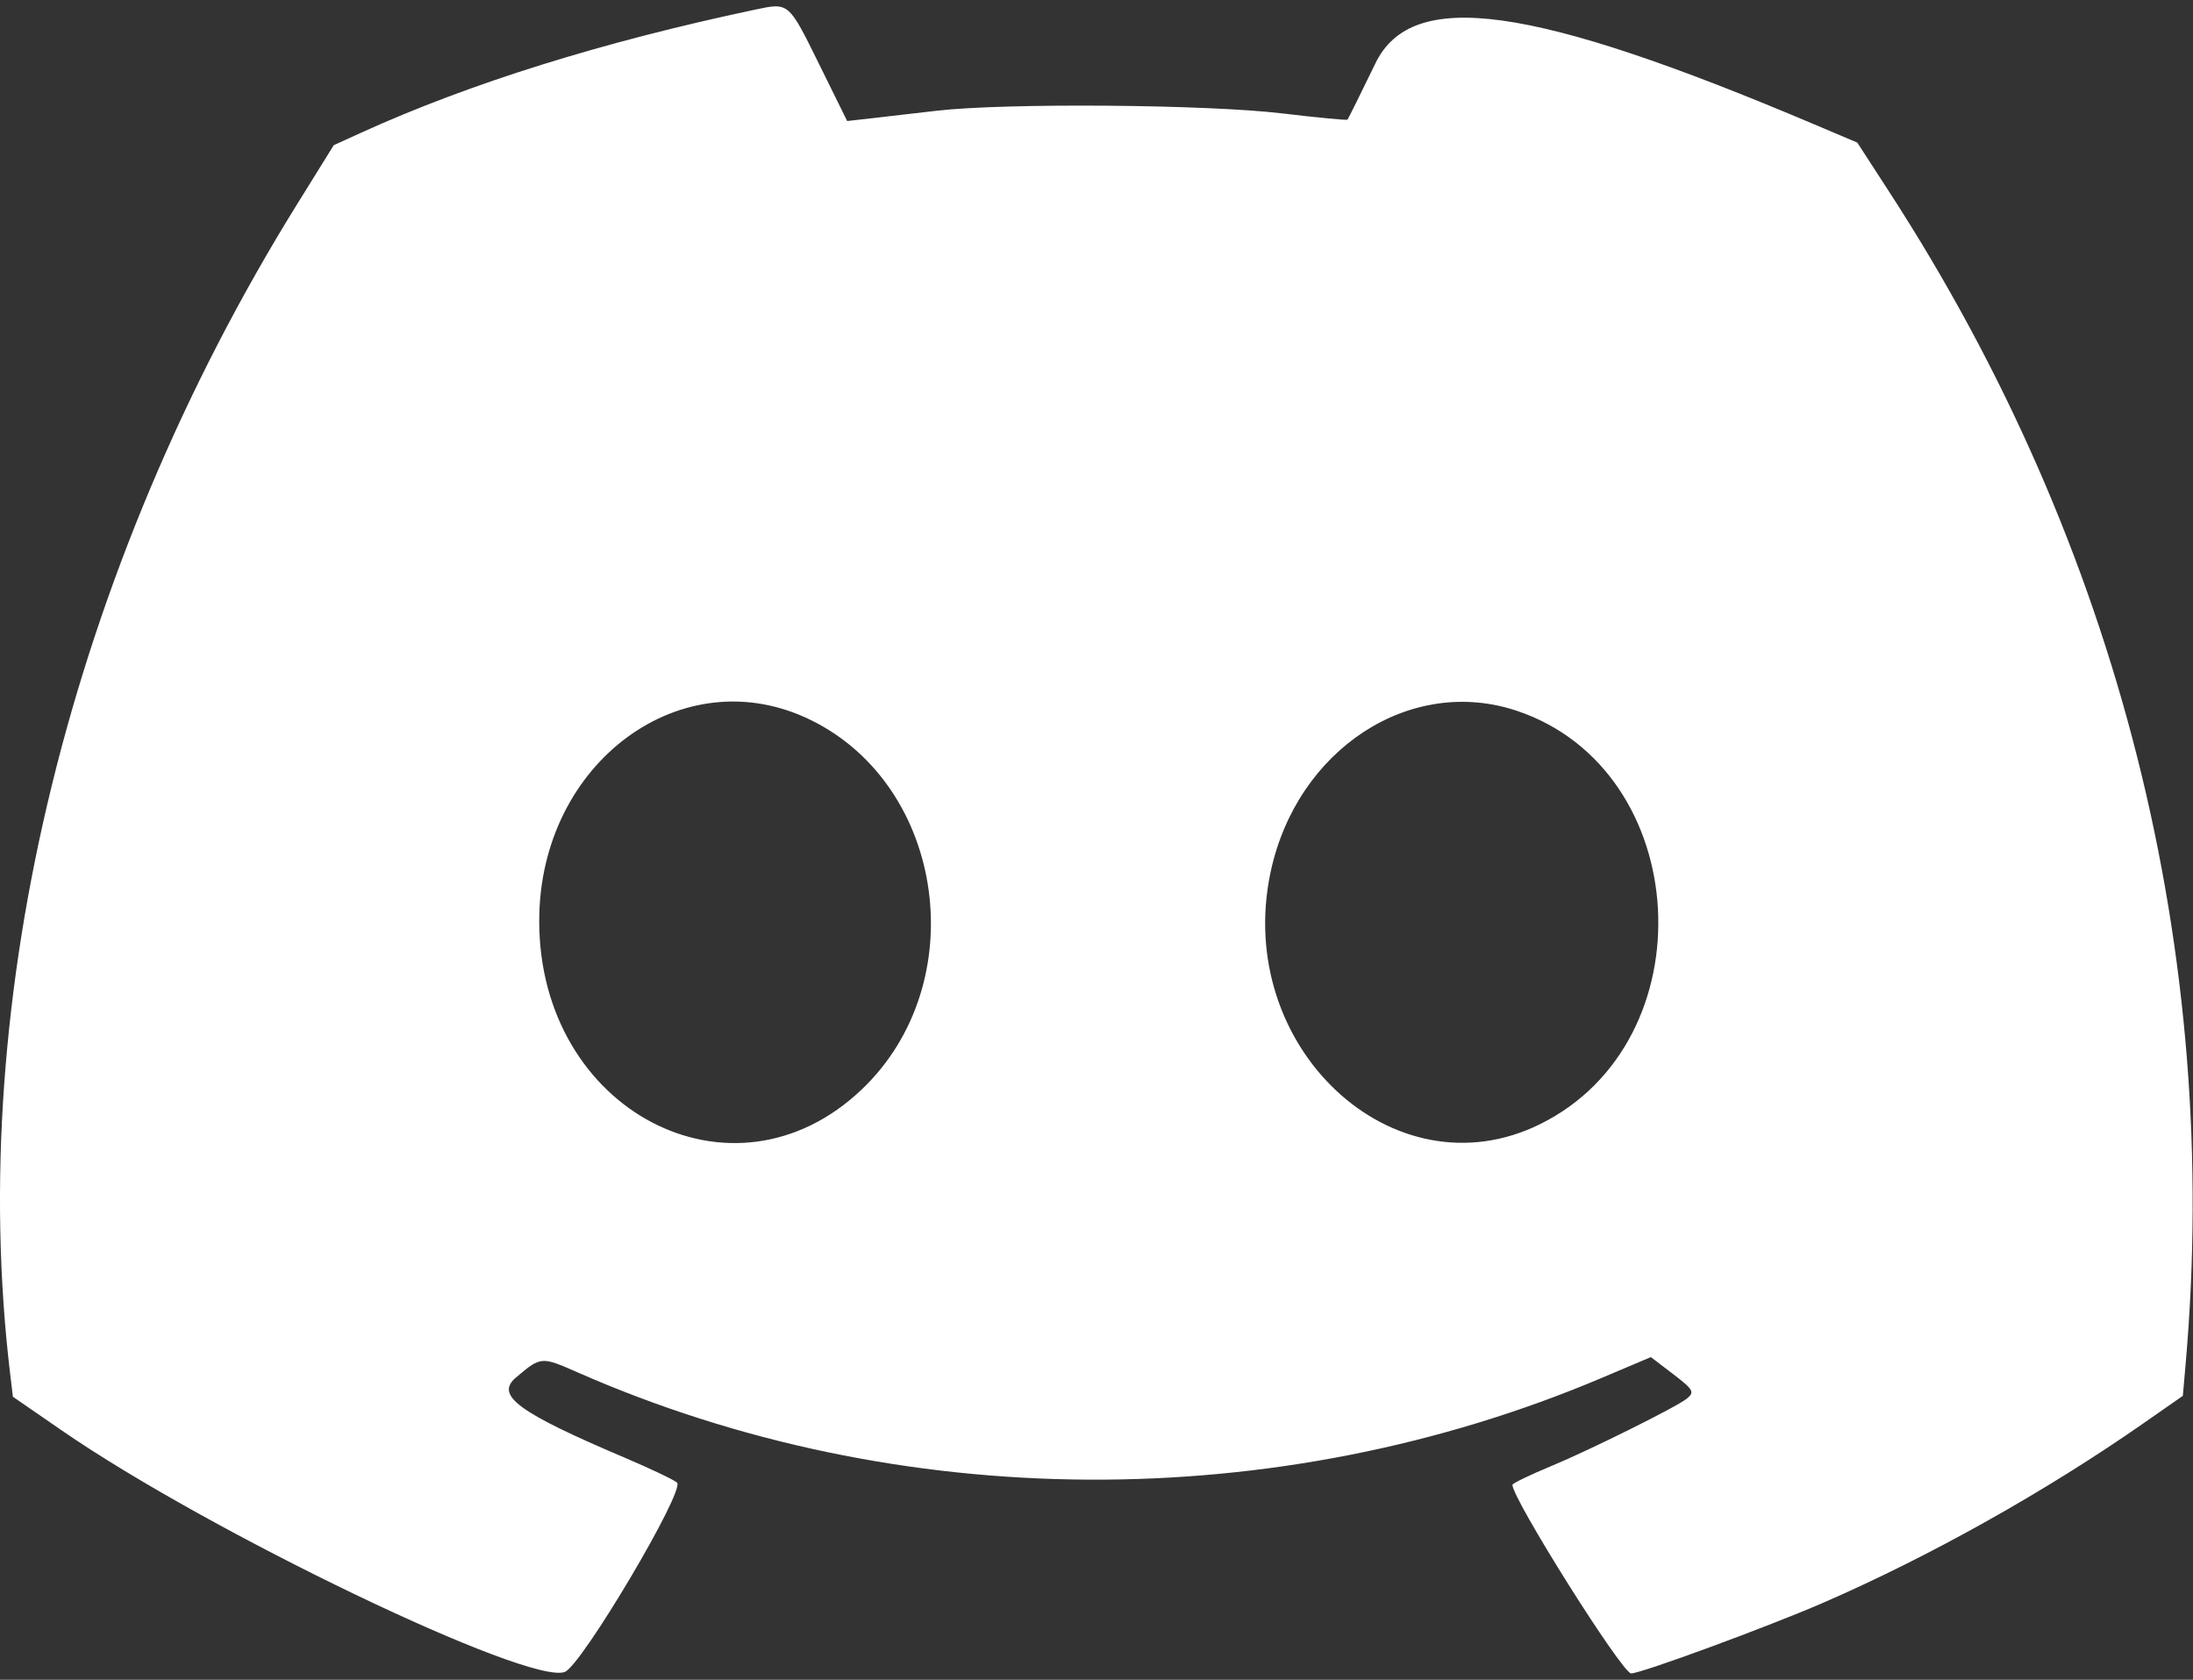 <svg width="299" height="229" viewBox="0 0 299 229" fill="none" xmlns="http://www.w3.org/2000/svg">
<rect x="0" y="0" width="299" height="229" fill="#333333" stroke="none"/>
<path fill-rule="evenodd" clip-rule="evenodd" d="M102.962 1.311C82.118 5.719 64.009 11.375 49.264 18.082L45.506 19.791L40.492 27.867C9.645 77.552 -4.731 136.14 1.38 187.26L1.757 190.416L8.465 195.04C28.572 208.901 72.13 229.804 77.008 227.933C79.305 227.051 93.453 203.19 92.309 202.124C91.912 201.755 88.701 200.225 85.172 198.725C70.586 192.525 67.471 190.227 70.353 187.793C73.767 184.911 73.779 184.91 78.779 187.107C122.536 206.335 174.1 206.604 218.417 187.836L225.084 185.013L227.896 187.158C230.918 189.462 231.099 189.767 229.979 190.68C228.602 191.803 216.795 197.673 211.504 199.867C208.592 201.074 206.209 202.227 206.209 202.429C206.209 204.362 221.167 228.12 222.393 228.136C223.724 228.152 241.1 221.758 248.643 218.476C263.177 212.154 278.916 203.331 292.276 194.016L297.615 190.294L297.989 186.032C302.917 129.94 288.907 74.465 257.633 26.233L253.229 19.44L247.364 16.955C208.801 0.613 192.517 -1.652 187.528 8.633C185.533 12.745 183.821 16.199 183.725 16.309C183.627 16.418 179.656 16.04 174.9 15.469C164.582 14.228 137.003 14.013 127.691 15.1C124.449 15.478 120.38 15.948 118.649 16.143L115.504 16.499L111.668 8.721C107.497 0.266 107.579 0.335 102.962 1.311ZM110.639 98.206C128.961 107.278 132.627 134.089 117.516 148.503C99.925 165.281 73.463 151.436 73.518 125.481C73.563 103.904 93.122 89.533 110.639 98.206ZM206.856 96.92C230.895 105.018 232.946 141.905 209.988 153.251C190.01 163.125 168.183 142.74 173.231 118.921C176.782 102.161 192.291 92.013 206.856 96.92Z" fill="white"/>
</svg>
